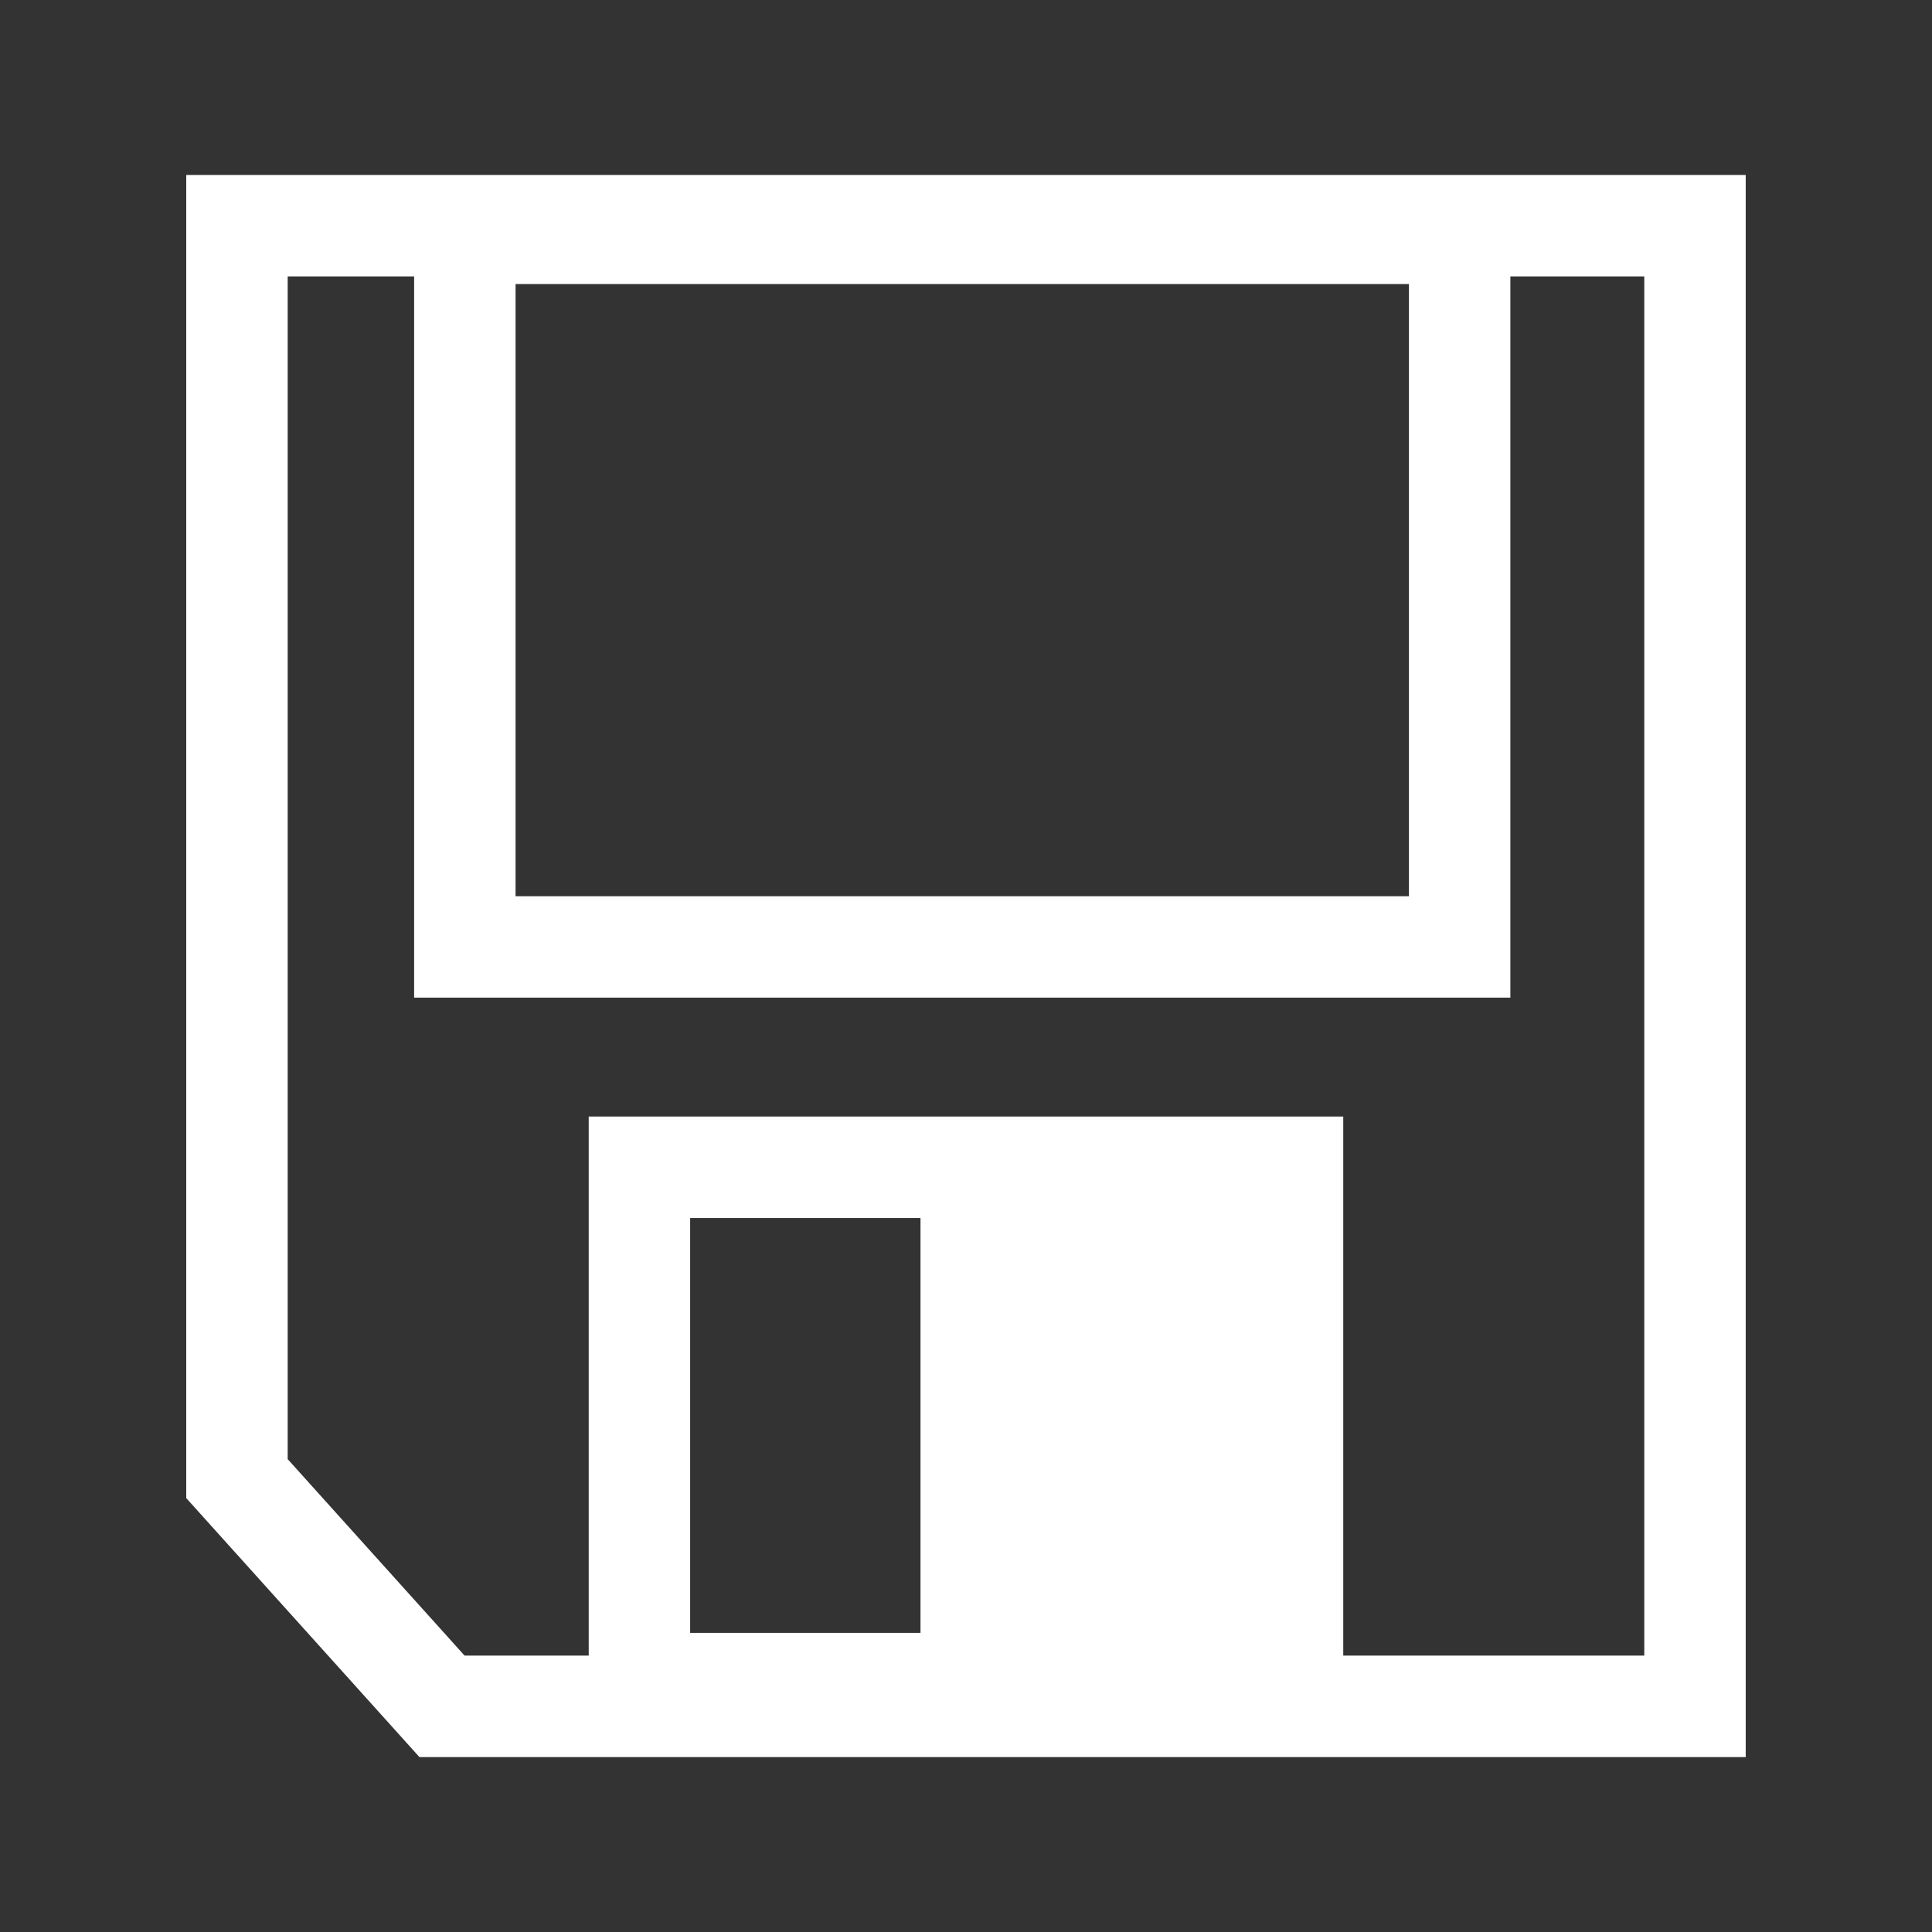 <?xml version="1.0" encoding="UTF-8" standalone="no"?>
<!-- Generated by IcoMoon.io -->

<svg
   xmlns:dc="http://purl.org/dc/elements/1.1/"
   xmlns:cc="http://creativecommons.org/ns#"
   xmlns:rdf="http://www.w3.org/1999/02/22-rdf-syntax-ns#"
   xmlns:svg="http://www.w3.org/2000/svg"
   xmlns="http://www.w3.org/2000/svg"
   xmlns:sodipodi="http://sodipodi.sourceforge.net/DTD/sodipodi-0.dtd"
   xmlns:inkscape="http://www.inkscape.org/namespaces/inkscape"
   version="1.1"
   width="512"
   height="512"
   viewBox="0 0 512 512"
   id="svg4558"
   sodipodi:docname="save.svg"
   inkscape:version="0.92.2 (5c3e80d, 2017-08-06)">
  <rect x="0" y="0" width="512" height="512" fill="#333333" stroke="none"/>
  <defs
     id="defs4562" />
  <sodipodi:namedview
     pagecolor="#ffffff"
     bordercolor="#666666"
     borderopacity="1"
     objecttolerance="10"
     gridtolerance="10"
     guidetolerance="10"
     inkscape:pageopacity="0"
     inkscape:pageshadow="2"
     inkscape:window-width="1920"
     inkscape:window-height="1017"
     id="namedview4560"
     showgrid="false"
     inkscape:zoom="1.1516265"
     inkscape:cx="225.48633"
     inkscape:cy="264.15709"
     inkscape:window-x="1912"
     inkscape:window-y="-8"
     inkscape:window-maximized="1"
     inkscape:current-layer="svg4558" />
  <g
     id="g4548"
     style="fill:#ffffff" />
  <path
     d="M 449.201,438.755 H 117.139 l 9.981,4.444 -54.341,-60.353 3.459,8.996 V 59.807 L 62.798,73.247 H 449.192 L 435.752,59.807 V 452.204 l 13.449,-13.449 z m 0,-392.387 H 49.358 v 350.644 l 61.797,68.632 H 462.633 V 46.367 h -13.431 z"
     id="path4550"
     style="fill:#ffffff;stroke-width:0.875"
     inkscape:connector-curvature="0" />
  <path
     d="M 386.831,237.517 H 123.187 l 13.44,13.44 V 61.832 L 123.187,75.272 H 386.822 L 373.382,61.832 V 250.948 Z m 0,-189.125 H 109.747 V 264.387 H 400.262 V 48.392 Z"
     id="path4552"
     style="fill:#ffffff;stroke-width:0.875"
     inkscape:connector-curvature="0" />
  <path
     d="M 342.534,295.899 H 156.017 V 459.605 H 355.974 V 295.899 Z m 0,136.835 H 169.456 l 13.44,13.44 V 309.338 l -13.44,13.44 h 173.077 l -13.44,-13.44 v 136.826 l 13.44,-13.431 z"
     id="path4554"
     style="fill:#ffffff;stroke-width:0.875"
     inkscape:connector-curvature="0" />
  <path
     d="m 243.94,305.307 h 94.535 v 146.897 h -94.535 z"
     id="path4556"
     style="fill:#ffffff;stroke-width:0.875"
     inkscape:connector-curvature="0" />
</svg>
